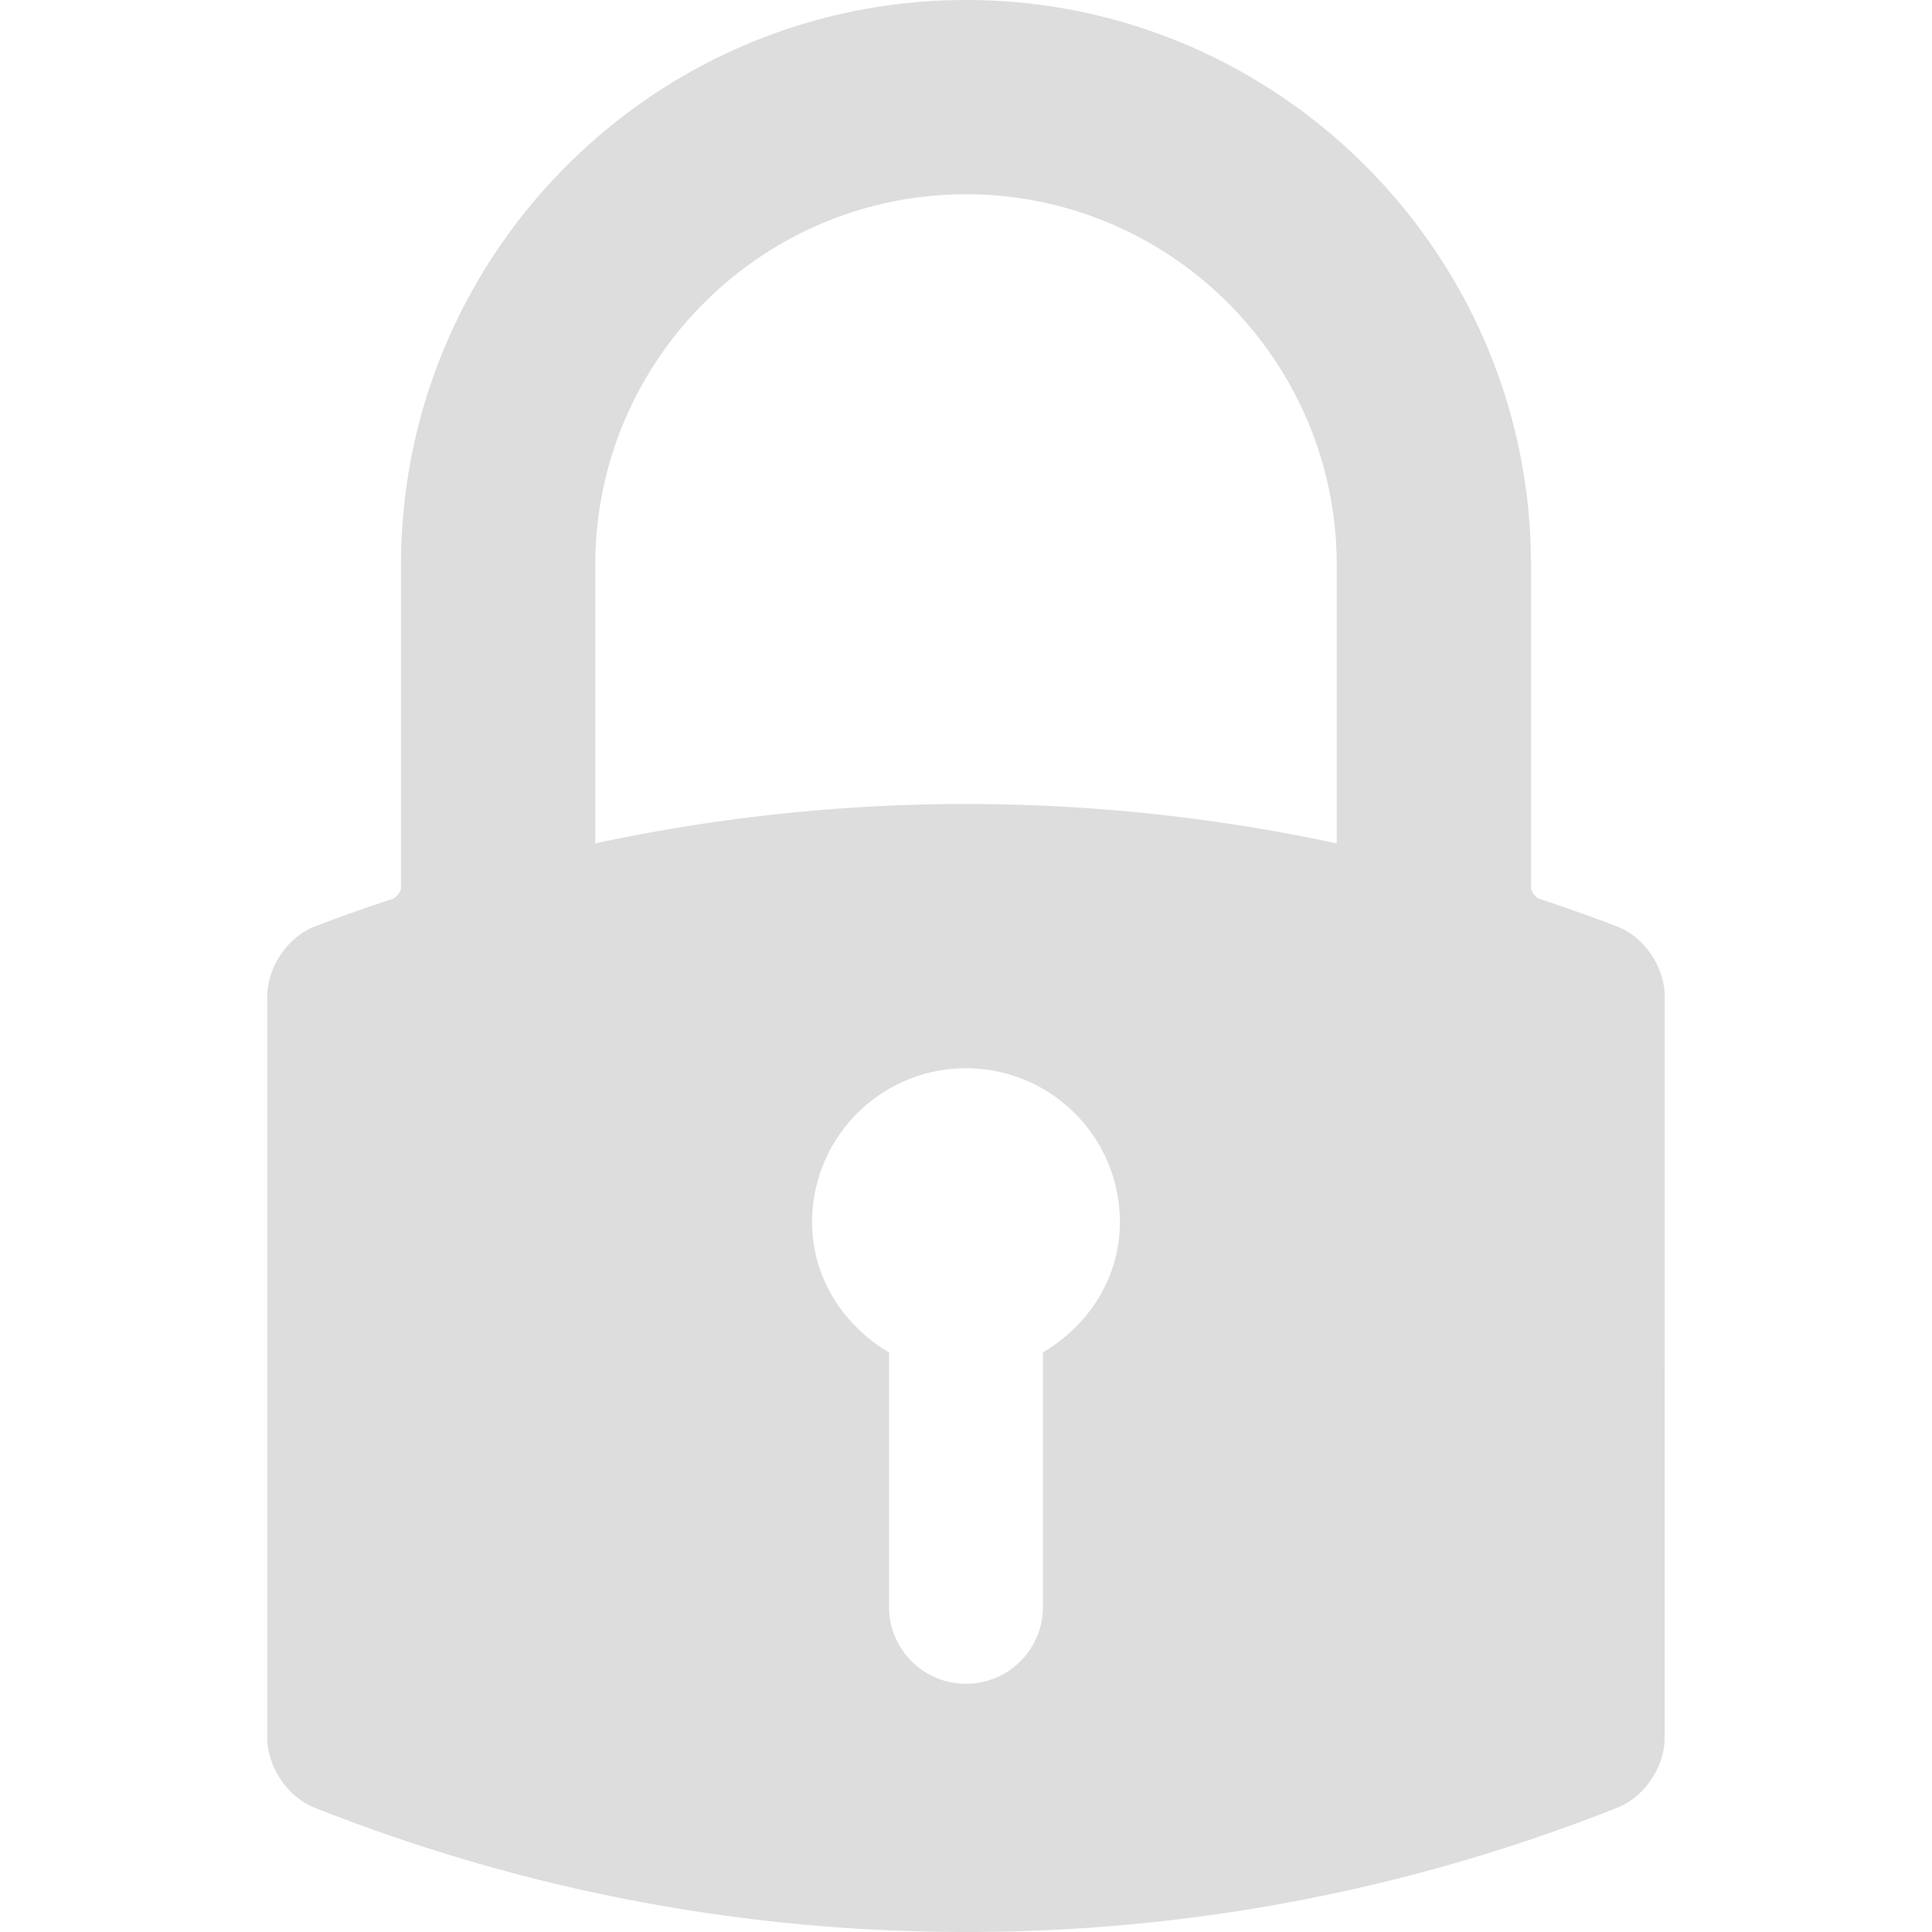 <svg xmlns="http://www.w3.org/2000/svg" viewBox="0 0 585.354 585.354">
    <path d="M292.679 0C198.29 0 121.496 76.791 121.496 171.183v97.767c0 1.111-1.371 2.983-2.448 3.341-9.257 3.087-16.775 5.762-23.657 8.415-8.207 3.164-14.397 12.259-14.397 21.157v224.641c0 8.837 6.15 17.94 14.305 21.172 63.097 25.003 129.505 37.678 197.379 37.678s134.282-12.678 197.382-37.681c8.152-3.231 14.299-12.332 14.299-21.169V301.863c0-8.898-6.189-17.993-14.4-21.16-6.885-2.653-14.402-5.328-23.652-8.415-1.074-.358-2.445-2.231-2.445-3.342V171.18C463.857 76.791 387.068 0 292.679 0zm-46.626 370.281c0-25.769 20.875-46.622 46.623-46.622 25.746 0 46.621 20.851 46.621 46.622 0 17.075-9.629 31.371-23.311 39.475v77.081c0 12.886-10.426 23.311-23.311 23.311-12.886 0-23.311-10.425-23.311-23.311v-77.081c-13.681-8.104-23.311-22.4-23.311-39.475zM405 171.18v84.355a535.074 535.074 0 00-112.306-11.943 536.155 536.155 0 00-112.338 11.934V171.18c0-61.935 50.386-112.32 112.32-112.32C354.609 58.859 405 109.245 405 171.18z" fill="#dddddd" />
</svg>
